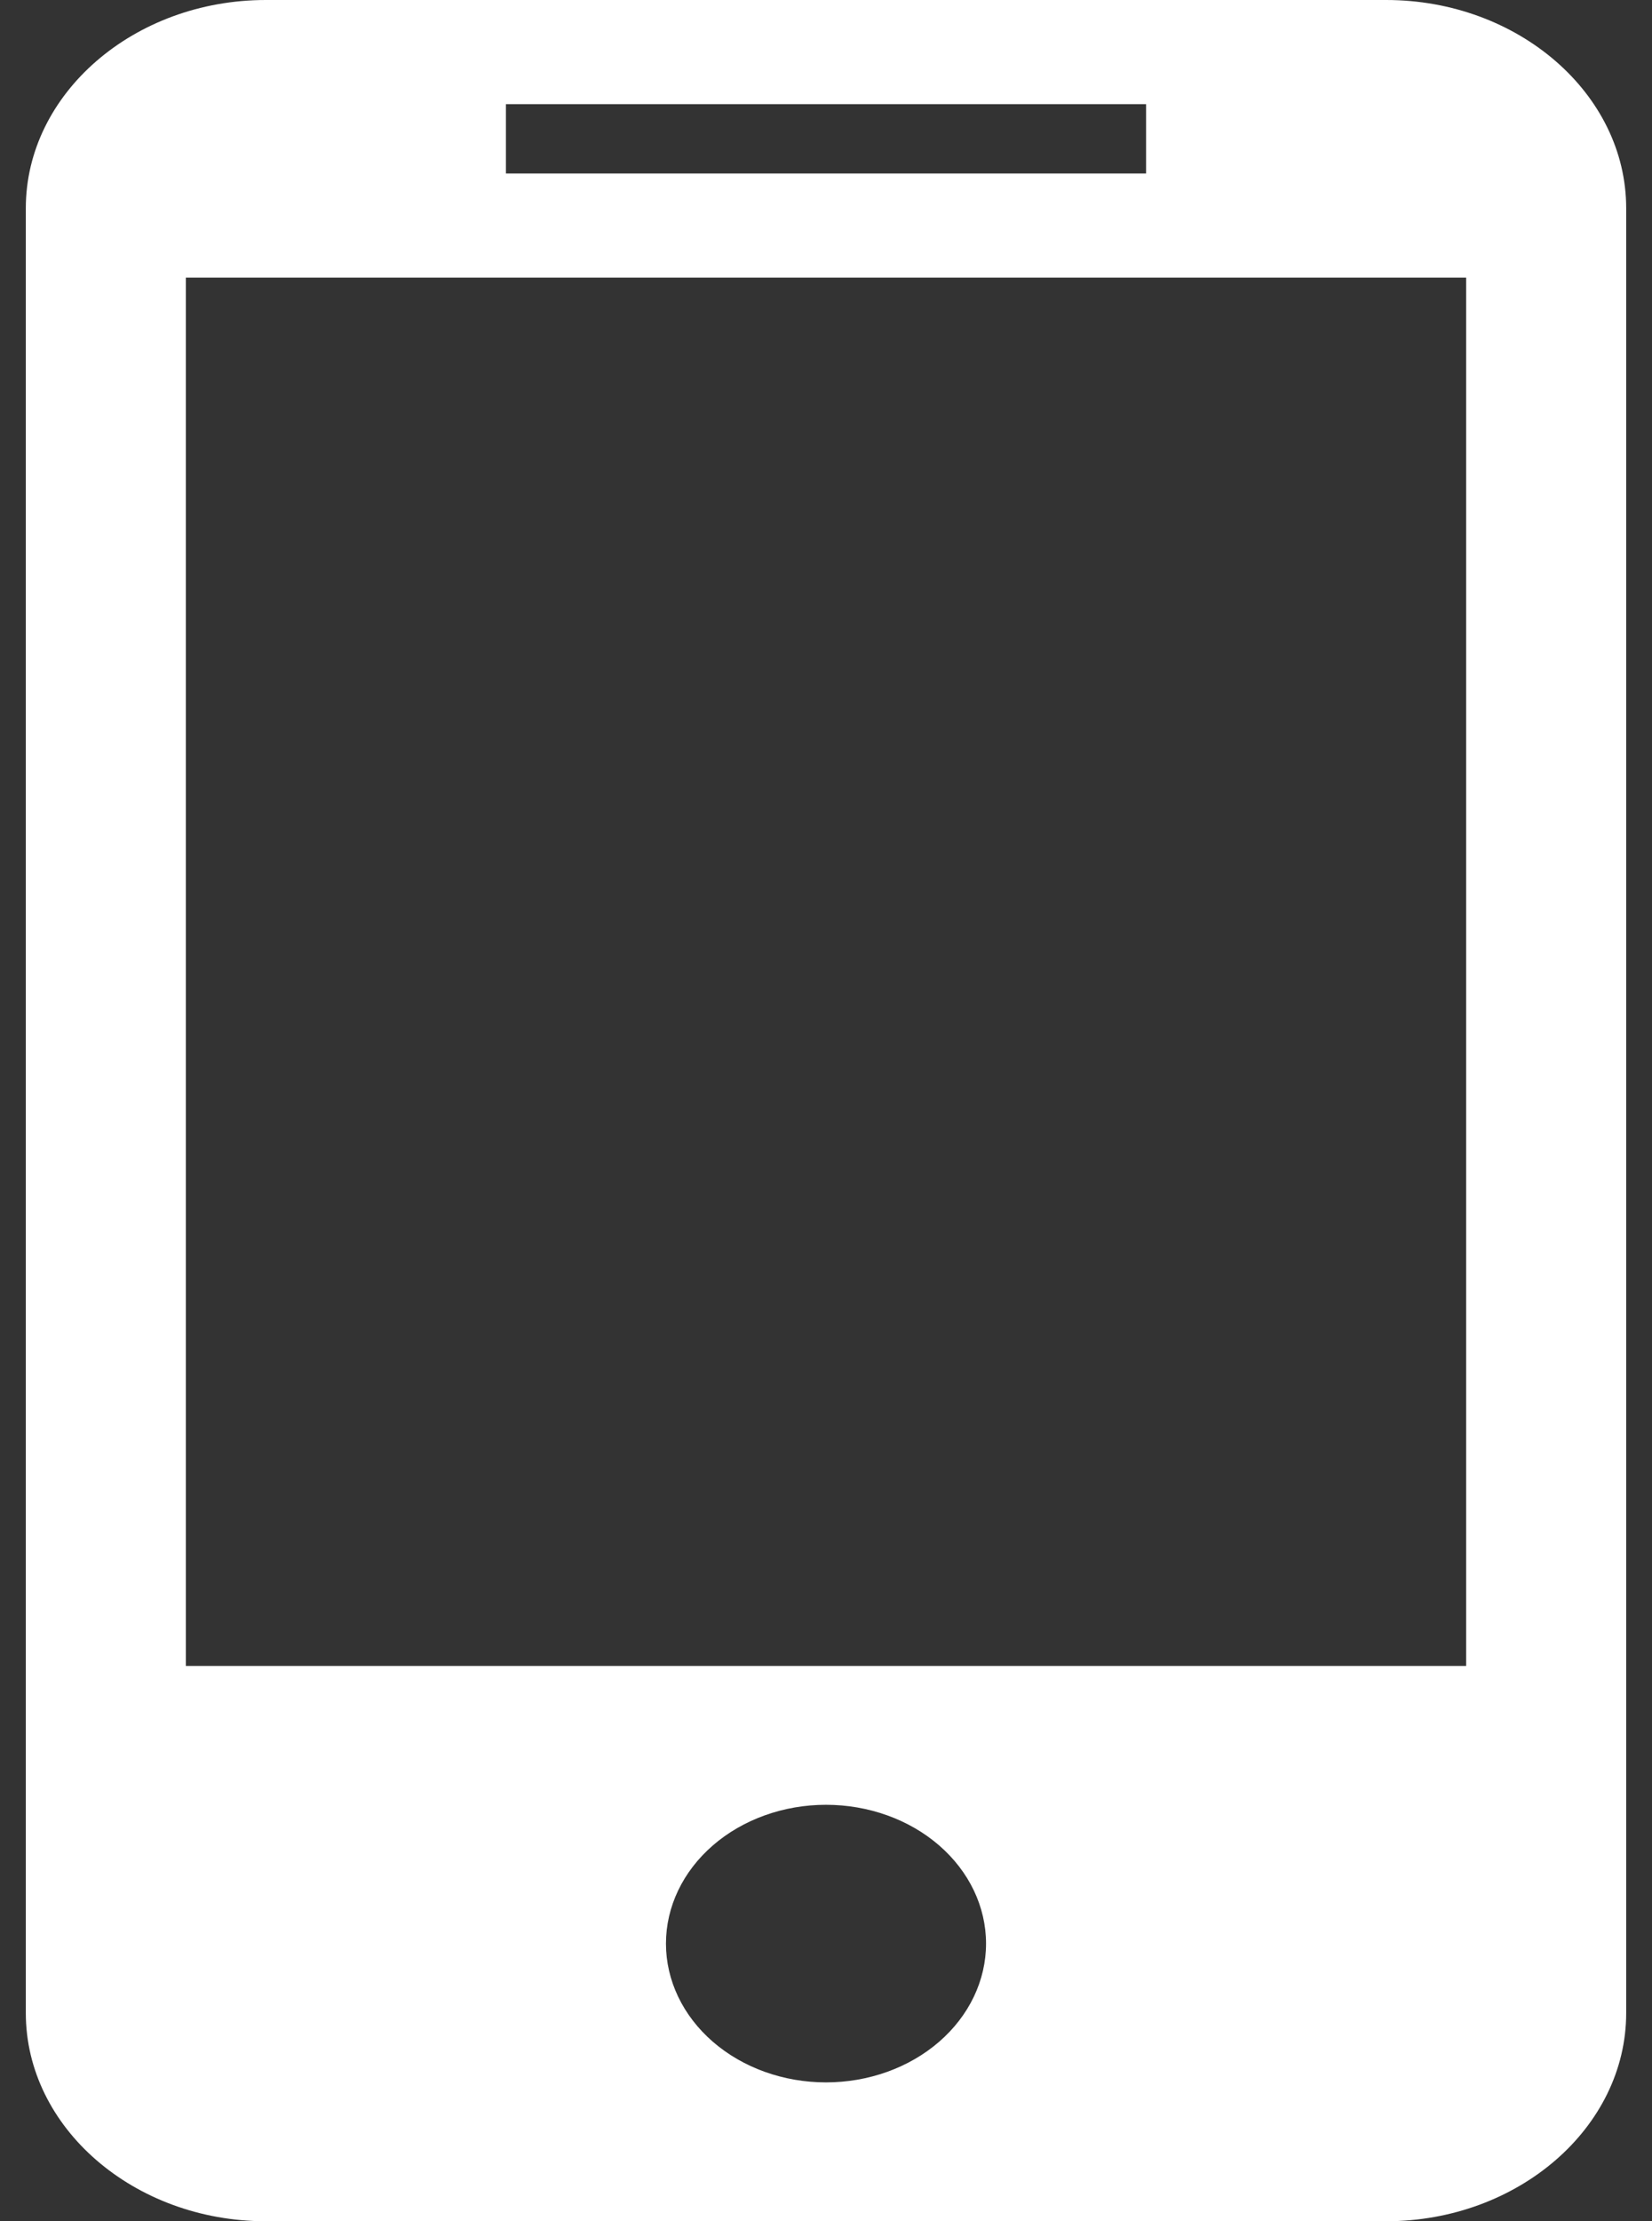 <svg width="32" height="43" viewBox="0 0 32 43" fill="none" xmlns="http://www.w3.org/2000/svg">
<rect x="0" y="0" width="32" height="43" fill="#333333" stroke="none"/>
<path id="Vector" d="M26.85 0H5.15C2.592 0 0.5 1.814 0.5 4.031V38.969C0.5 41.186 2.592 43 5.15 43H26.85C29.407 43 31.5 41.186 31.5 38.969V4.031C31.5 1.814 29.407 0 26.85 0ZM9.8 2.016H22.2V3.359H9.8V2.016ZM16 40.312C15.178 40.312 14.389 40.029 13.808 39.525C13.227 39.021 12.9 38.338 12.9 37.625C12.9 36.912 13.227 36.229 13.808 35.725C14.389 35.221 15.178 34.938 16 34.938C16.822 34.938 17.611 35.221 18.192 35.725C18.773 36.229 19.1 36.912 19.1 37.625C19.1 38.338 18.773 39.021 18.192 39.525C17.611 40.029 16.822 40.312 16 40.312ZM28.4 32.25H3.6V5.375H28.4V32.25Z" fill="white"/>
</svg>
